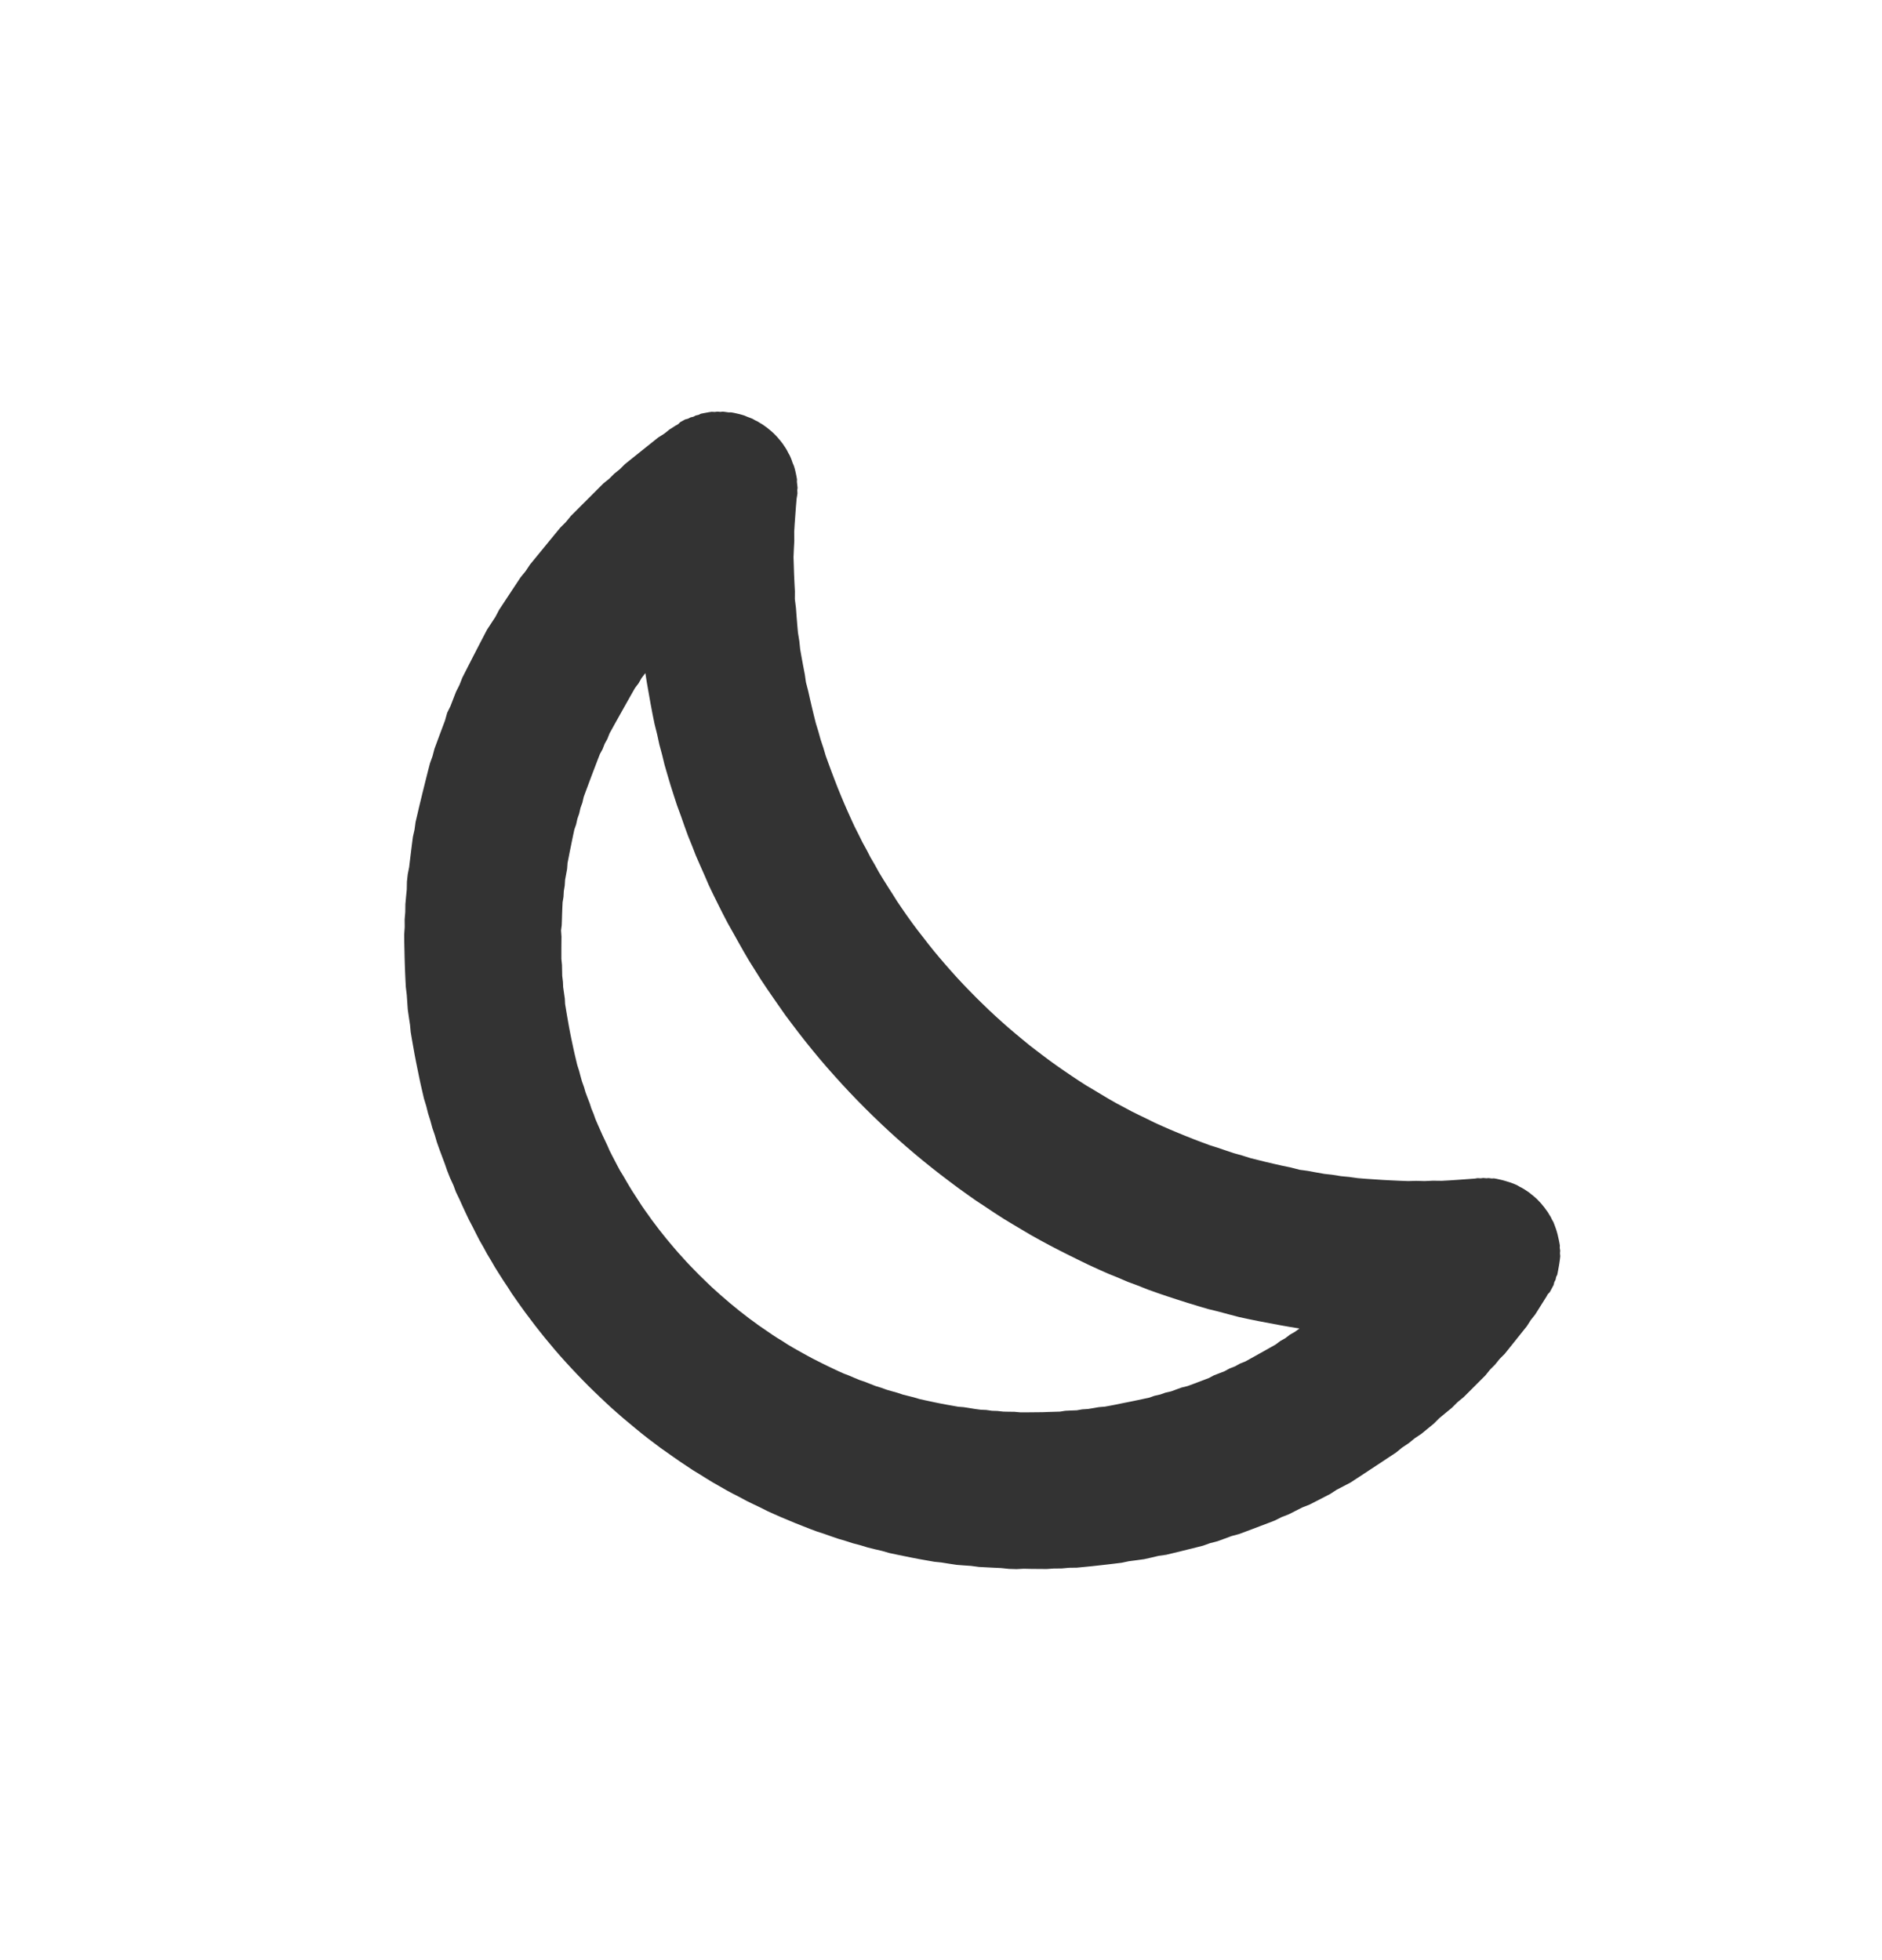 <?xml version="1.0" encoding="UTF-8" standalone="no"?>
<!DOCTYPE svg PUBLIC "-//W3C//DTD SVG 1.1//EN" "http://www.w3.org/Graphics/SVG/1.1/DTD/svg11.dtd">
<svg width="24px" height="25px" version="1.1" xmlns="http://www.w3.org/2000/svg" xmlns:xlink="http://www.w3.org/1999/xlink" xml:space="preserve" xmlns:serif="http://www.serif.com/" style="fill-rule:evenodd;clip-rule:evenodd;stroke-linejoin:round;stroke-miterlimit:1.414;">
    <g transform="matrix(1,0,0,1,-288,-1276)">
        <g id="weather.regular.moon" transform="matrix(1,0,0,1,-1280,506.893)">
            <rect x="1568" y="770" width="24" height="24" style="fill:none;"/>
            <g transform="matrix(-0.707,0.707,-0.707,-0.707,2603.4,1581.37)">
                <path d="M154.999,1296.46L154.976,1296.43L154.953,1296.4L154.932,1296.38L154.911,1296.35L154.892,1296.32L154.873,1296.29L154.856,1296.26L154.84,1296.23L154.824,1296.19L154.81,1296.16L154.797,1296.13L154.786,1296.09L154.775,1296.06L154.766,1296.02L154.758,1295.99L154.751,1295.95L154.746,1295.92L154.742,1295.88L154.739,1295.85L154.737,1295.81L154.737,1295.77L154.738,1295.74L154.741,1295.7L154.744,1295.67L154.749,1295.63L154.755,1295.6L154.763,1295.56L154.771,1295.53L154.781,1295.5L154.792,1295.46L154.804,1295.43L154.817,1295.4L154.832,1295.37L154.848,1295.33L154.864,1295.3L154.882,1295.27L154.901,1295.24L154.921,1295.21L154.942,1295.18L154.964,1295.16L154.988,1295.13L155.012,1295.1L155.037,1295.08L155.064,1295.05L155.091,1295.03L155.119,1295.01L155.202,1294.94L155.283,1294.87L155.364,1294.8L155.443,1294.73L155.521,1294.65L155.599,1294.58L155.675,1294.51L155.75,1294.43L155.825,1294.35L155.898,1294.27L155.97,1294.19L156.041,1294.12L156.111,1294.03L156.18,1293.95L156.248,1293.87L156.315,1293.79L156.38,1293.7L156.445,1293.62L156.508,1293.53L156.57,1293.44L156.631,1293.35L156.691,1293.27L156.75,1293.17L156.807,1293.08L156.863,1292.99L156.918,1292.9L156.972,1292.81L157.025,1292.71L157.076,1292.62L157.126,1292.52L157.175,1292.43L157.222,1292.33L157.268,1292.23L157.313,1292.13L157.357,1292.03L157.399,1291.93L157.44,1291.83L157.479,1291.73L157.517,1291.63L157.554,1291.53L157.59,1291.42L157.624,1291.32L157.656,1291.21L157.688,1291.11L157.717,1291L157.746,1290.9L157.773,1290.79L157.798,1290.68L157.822,1290.57L157.845,1290.47L157.866,1290.36L157.886,1290.25L157.904,1290.14L157.92,1290.03L157.935,1289.91L157.949,1289.8L157.961,1289.69L157.971,1289.58L157.98,1289.46L157.987,1289.35L157.993,1289.24L157.997,1289.12L157.999,1289.01L158,1288.89L157.999,1288.78L157.997,1288.66L157.993,1288.55L157.987,1288.43L157.98,1288.32L157.971,1288.21L157.961,1288.1L157.949,1287.98L157.935,1287.87L157.92,1287.76L157.904,1287.65L157.886,1287.54L157.866,1287.43L157.845,1287.32L157.823,1287.21L157.799,1287.1L157.773,1287L157.746,1286.89L157.718,1286.78L157.688,1286.67L157.657,1286.57L157.624,1286.46L157.59,1286.36L157.555,1286.26L157.518,1286.15L157.48,1286.05L157.441,1285.95L157.4,1285.85L157.358,1285.75L157.315,1285.65L157.27,1285.55L157.224,1285.45L157.177,1285.36L157.128,1285.26L157.078,1285.16L157.027,1285.07L156.975,1284.97L156.921,1284.88L156.867,1284.79L156.811,1284.7L156.754,1284.61L156.695,1284.52L156.636,1284.42L156.575,1284.34L156.513,1284.25L156.45,1284.16L156.386,1284.08L156.321,1283.99L156.255,1283.91L156.187,1283.82L156.119,1283.74L156.049,1283.66L155.979,1283.58L155.907,1283.5L155.834,1283.42L155.76,1283.34L155.686,1283.27L155.61,1283.19L155.533,1283.12L155.455,1283.04L155.377,1282.97L155.297,1282.9L155.216,1282.83L155.135,1282.76L155.107,1282.74L155.08,1282.71L155.054,1282.69L155.029,1282.66L155.006,1282.64L154.983,1282.61L154.961,1282.59L154.94,1282.56L154.921,1282.53L154.902,1282.5L154.885,1282.47L154.869,1282.44L154.853,1282.41L154.839,1282.38L154.826,1282.35L154.814,1282.32L154.804,1282.28L154.794,1282.25L154.786,1282.22L154.778,1282.18L154.772,1282.15L154.768,1282.11L154.764,1282.08L154.762,1282.05L154.76,1282.01L154.761,1281.98L154.762,1281.94L154.765,1281.91L154.769,1281.87L154.774,1281.84L154.78,1281.8L154.788,1281.77L154.797,1281.73L154.808,1281.7L154.819,1281.66L154.832,1281.63L154.846,1281.6L154.86,1281.57L154.876,1281.54L154.893,1281.51L154.912,1281.48L154.931,1281.45L154.951,1281.42L154.972,1281.39L154.994,1281.37L155.016,1281.34L155.04,1281.32L155.065,1281.29L155.09,1281.27L155.116,1281.25L155.143,1281.23L155.171,1281.21L155.2,1281.19L155.229,1281.17L155.259,1281.15L155.289,1281.14L155.32,1281.12L155.352,1281.11L155.385,1281.09L155.418,1281.08L155.451,1281.07L155.485,1281.06L155.52,1281.06L155.554,1281.05L155.642,1281.03L155.73,1281.01L155.818,1280.99L155.907,1280.98L155.997,1280.96L156.086,1280.95L156.176,1280.94L156.266,1280.93L156.357,1280.92L156.448,1280.91L156.539,1280.91L156.631,1280.9L156.723,1280.9L156.815,1280.89L156.907,1280.89L157,1280.89L157.103,1280.89L157.206,1280.89L157.309,1280.9L157.411,1280.9L157.513,1280.91L157.615,1280.92L157.716,1280.92L157.817,1280.93L157.918,1280.94L158.018,1280.96L158.118,1280.97L158.218,1280.99L158.317,1281L158.415,1281.02L158.514,1281.04L158.611,1281.06L158.709,1281.08L158.806,1281.1L158.902,1281.12L158.998,1281.14L159.094,1281.17L159.189,1281.2L159.284,1281.22L159.378,1281.25L159.472,1281.28L159.565,1281.31L159.657,1281.35L159.749,1281.38L159.841,1281.41L159.932,1281.45L160.023,1281.48L160.113,1281.52L160.202,1281.56L160.291,1281.6L160.379,1281.64L160.467,1281.68L160.554,1281.73L160.641,1281.77L160.727,1281.81L160.812,1281.86L160.897,1281.9L160.981,1281.95L161.064,1282L161.147,1282.05L161.229,1282.1L161.311,1282.15L161.391,1282.21L161.472,1282.26L161.551,1282.31L161.63,1282.37L161.708,1282.43L161.785,1282.48L161.862,1282.54L161.938,1282.6L162.013,1282.66L162.088,1282.72L162.161,1282.78L162.234,1282.84L162.306,1282.91L162.378,1282.97L162.449,1283.04L162.518,1283.1L162.587,1283.17L162.656,1283.24L162.723,1283.31L162.79,1283.37L162.856,1283.44L162.921,1283.52L162.985,1283.59L163.048,1283.66L163.111,1283.73L163.172,1283.81L163.233,1283.88L163.293,1283.95L163.352,1284.03L163.41,1284.11L163.467,1284.18L163.523,1284.26L163.579,1284.34L163.633,1284.42L163.686,1284.5L163.739,1284.58L163.791,1284.66L163.841,1284.75L163.891,1284.83L163.939,1284.91L163.987,1285L164.034,1285.08L164.08,1285.17L164.124,1285.25L164.168,1285.34L164.211,1285.43L164.252,1285.51L164.293,1285.6L164.332,1285.69L164.371,1285.78L164.408,1285.87L164.445,1285.96L164.48,1286.05L164.514,1286.14L164.547,1286.24L164.579,1286.33L164.61,1286.42L164.64,1286.52L164.669,1286.61L164.696,1286.7L164.723,1286.8L164.748,1286.89L164.772,1286.99L164.795,1287.09L164.817,1287.18L164.837,1287.28L164.857,1287.38L164.875,1287.48L164.892,1287.58L164.908,1287.67L164.922,1287.77L164.936,1287.87L164.948,1287.97L164.959,1288.08L164.968,1288.18L164.977,1288.28L164.984,1288.38L164.99,1288.48L164.994,1288.58L164.997,1288.69L164.999,1288.79L165,1288.89L164.999,1289L164.997,1289.1L164.994,1289.2L164.99,1289.3L164.984,1289.41L164.977,1289.51L164.968,1289.61L164.959,1289.71L164.948,1289.81L164.936,1289.91L164.922,1290.01L164.908,1290.11L164.892,1290.21L164.875,1290.31L164.857,1290.41L164.837,1290.5L164.817,1290.6L164.795,1290.7L164.772,1290.8L164.748,1290.89L164.723,1290.99L164.696,1291.08L164.669,1291.18L164.64,1291.27L164.61,1291.36L164.579,1291.46L164.547,1291.55L164.514,1291.64L164.48,1291.73L164.445,1291.83L164.408,1291.91L164.371,1292.01L164.332,1292.1L164.293,1292.18L164.252,1292.27L164.211,1292.36L164.168,1292.45L164.124,1292.53L164.08,1292.62L164.034,1292.7L163.987,1292.79L163.939,1292.87L163.891,1292.96L163.841,1293.04L163.791,1293.12L163.739,1293.2L163.686,1293.28L163.633,1293.36L163.579,1293.44L163.523,1293.52L163.467,1293.6L163.41,1293.68L163.352,1293.75L163.293,1293.83L163.233,1293.91L163.172,1293.98L163.111,1294.05L163.048,1294.13L162.985,1294.2L162.921,1294.27L162.856,1294.34L162.79,1294.41L162.723,1294.48L162.656,1294.55L162.587,1294.62L162.518,1294.68L162.449,1294.75L162.378,1294.81L162.306,1294.88L162.234,1294.94L162.161,1295L162.088,1295.07L162.013,1295.13L161.938,1295.18L161.862,1295.24L161.785,1295.3L161.708,1295.36L161.63,1295.42L161.551,1295.47L161.472,1295.53L161.391,1295.58L161.311,1295.63L161.229,1295.68L161.147,1295.73L161.064,1295.78L160.981,1295.83L160.897,1295.88L160.812,1295.93L160.727,1295.97L160.641,1296.02L160.554,1296.06L160.467,1296.1L160.379,1296.14L160.291,1296.18L160.202,1296.23L160.113,1296.26L160.023,1296.3L159.932,1296.34L159.841,1296.37L159.749,1296.41L159.657,1296.44L159.565,1296.47L159.472,1296.5L159.378,1296.53L159.284,1296.56L159.189,1296.59L159.094,1296.62L158.998,1296.64L158.902,1296.66L158.806,1296.69L158.709,1296.71L158.611,1296.73L158.514,1296.75L158.415,1296.77L158.317,1296.79L158.218,1296.8L158.118,1296.82L158.018,1296.83L157.918,1296.84L157.817,1296.85L157.716,1296.86L157.615,1296.87L157.513,1296.88L157.411,1296.88L157.309,1296.89L157.206,1296.89L157.103,1296.89L157,1296.89L156.907,1296.89L156.815,1296.89L156.723,1296.89L156.631,1296.88L156.539,1296.88L156.448,1296.87L156.357,1296.87L156.266,1296.86L156.175,1296.85L156.085,1296.84L155.995,1296.83L155.906,1296.82L155.816,1296.81L155.727,1296.79L155.639,1296.78L155.55,1296.76L155.514,1296.75L155.479,1296.75L155.444,1296.74L155.41,1296.73L155.376,1296.71L155.343,1296.7L155.311,1296.68L155.279,1296.67L155.247,1296.65L155.217,1296.64L155.187,1296.62L155.158,1296.6L155.129,1296.58L155.102,1296.56L155.075,1296.53L155.049,1296.51L155.024,1296.48L154.999,1296.46ZM158.064,1294.8L158.137,1294.79L158.21,1294.77L158.283,1294.76L158.356,1294.74L158.428,1294.72L158.5,1294.7L158.571,1294.68L158.642,1294.66L158.713,1294.64L158.784,1294.62L158.853,1294.6L158.923,1294.58L158.992,1294.55L159.061,1294.53L159.13,1294.5L159.198,1294.48L159.266,1294.45L159.333,1294.42L159.4,1294.39L159.467,1294.36L159.533,1294.33L159.598,1294.3L159.664,1294.27L159.729,1294.24L159.793,1294.2L159.857,1294.17L159.921,1294.13L159.983,1294.1L160.046,1294.06L160.108,1294.03L160.17,1293.99L160.231,1293.95L160.291,1293.91L160.352,1293.87L160.411,1293.83L160.471,1293.79L160.529,1293.74L160.587,1293.7L160.645,1293.66L160.702,1293.61L160.758,1293.57L160.814,1293.52L160.87,1293.48L160.925,1293.43L160.979,1293.38L161.032,1293.33L161.086,1293.28L161.138,1293.24L161.19,1293.18L161.241,1293.13L161.292,1293.08L161.342,1293.03L161.392,1292.98L161.441,1292.92L161.489,1292.87L161.537,1292.82L161.584,1292.76L161.63,1292.71L161.675,1292.65L161.72,1292.59L161.765,1292.54L161.808,1292.48L161.851,1292.42L161.893,1292.36L161.935,1292.3L161.976,1292.24L162.016,1292.18L162.055,1292.12L162.094,1292.06L162.132,1292L162.169,1291.94L162.206,1291.88L162.242,1291.81L162.277,1291.75L162.311,1291.69L162.344,1291.62L162.377,1291.56L162.409,1291.49L162.44,1291.42L162.471,1291.36L162.5,1291.29L162.529,1291.23L162.557,1291.16L162.584,1291.09L162.611,1291.02L162.636,1290.95L162.661,1290.88L162.685,1290.82L162.708,1290.75L162.73,1290.68L162.752,1290.61L162.773,1290.54L162.792,1290.46L162.811,1290.39L162.829,1290.32L162.846,1290.25L162.863,1290.17L162.878,1290.1L162.893,1290.03L162.906,1289.96L162.919,1289.88L162.931,1289.81L162.942,1289.73L162.952,1289.66L162.961,1289.58L162.969,1289.51L162.976,1289.43L162.982,1289.36L162.988,1289.28L162.992,1289.2L162.996,1289.12L162.998,1289.05L162.999,1288.97L163,1288.89L162.999,1288.82L162.998,1288.74L162.996,1288.66L162.992,1288.58L162.988,1288.51L162.982,1288.43L162.976,1288.35L162.969,1288.28L162.961,1288.2L162.952,1288.13L162.942,1288.05L162.931,1287.98L162.919,1287.9L162.906,1287.83L162.893,1287.76L162.878,1287.68L162.863,1287.61L162.846,1287.54L162.829,1287.46L162.811,1287.39L162.792,1287.32L162.772,1287.25L162.752,1287.18L162.731,1287.11L162.708,1287.04L162.685,1286.97L162.661,1286.9L162.636,1286.83L162.611,1286.76L162.584,1286.69L162.557,1286.63L162.529,1286.56L162.5,1286.49L162.47,1286.43L162.44,1286.36L162.409,1286.29L162.377,1286.23L162.344,1286.16L162.311,1286.1L162.277,1286.04L162.242,1285.97L162.206,1285.91L162.17,1285.85L162.132,1285.78L162.094,1285.72L162.055,1285.66L162.016,1285.6L161.976,1285.54L161.935,1285.48L161.893,1285.42L161.851,1285.36L161.808,1285.31L161.764,1285.25L161.721,1285.19L161.675,1285.13L161.629,1285.08L161.584,1285.02L161.537,1284.97L161.489,1284.91L161.441,1284.86L161.392,1284.81L161.342,1284.75L161.292,1284.7L161.241,1284.65L161.19,1284.6L161.139,1284.55L161.085,1284.5L161.032,1284.45L160.979,1284.4L160.924,1284.36L160.869,1284.31L160.815,1284.26L160.758,1284.22L160.701,1284.17L160.645,1284.13L160.588,1284.09L160.529,1284.04L160.471,1284L160.412,1283.96L160.351,1283.92L160.291,1283.88L160.231,1283.84L160.17,1283.8L160.108,1283.76L160.046,1283.72L159.983,1283.69L159.92,1283.65L159.857,1283.62L159.793,1283.58L159.728,1283.55L159.664,1283.52L159.598,1283.48L159.533,1283.45L159.467,1283.42L159.4,1283.39L159.333,1283.36L159.266,1283.34L159.198,1283.31L159.13,1283.28L159.061,1283.26L158.993,1283.23L158.923,1283.21L158.853,1283.18L158.783,1283.16L158.713,1283.14L158.642,1283.12L158.571,1283.1L158.499,1283.08L158.428,1283.06L158.356,1283.05L158.283,1283.03L158.21,1283.02L158.137,1283L158.069,1282.99L158.141,1283.09L158.218,1283.2L158.293,1283.31L158.368,1283.42L158.441,1283.53L158.512,1283.64L158.582,1283.76L158.651,1283.88L158.718,1283.99L158.783,1284.11L158.847,1284.23L158.909,1284.35L158.97,1284.47L159.029,1284.59L159.086,1284.71L159.142,1284.84L159.197,1284.96L159.249,1285.09L159.3,1285.21L159.35,1285.34L159.398,1285.47L159.443,1285.6L159.487,1285.73L159.53,1285.86L159.571,1285.99L159.61,1286.12L159.647,1286.25L159.683,1286.39L159.716,1286.52L159.748,1286.65L159.778,1286.79L159.806,1286.93L159.833,1287.06L159.857,1287.2L159.88,1287.34L159.9,1287.48L159.919,1287.62L159.936,1287.76L159.951,1287.9L159.964,1288.04L159.975,1288.18L159.984,1288.32L159.991,1288.46L159.996,1288.61L159.999,1288.75L160,1288.89L159.999,1289.04L159.996,1289.18L159.991,1289.32L159.984,1289.46L159.975,1289.61L159.964,1289.75L159.951,1289.89L159.936,1290.03L159.919,1290.17L159.9,1290.31L159.88,1290.45L159.857,1290.58L159.832,1290.72L159.806,1290.86L159.778,1291L159.748,1291.13L159.716,1291.27L159.682,1291.4L159.646,1291.53L159.609,1291.66L159.57,1291.8L159.529,1291.93L159.486,1292.06L159.442,1292.19L159.396,1292.32L159.348,1292.44L159.298,1292.57L159.247,1292.7L159.194,1292.82L159.139,1292.95L159.083,1293.07L159.025,1293.19L158.965,1293.32L158.904,1293.44L158.842,1293.56L158.777,1293.68L158.711,1293.8L158.644,1293.91L158.575,1294.03L158.504,1294.14L158.432,1294.26L158.359,1294.37L158.284,1294.48L158.207,1294.59L158.13,1294.7L158.057,1294.8L158.064,1294.8Z" style="fill:rgb(51,51,51);"/>
            </g>
        </g>
    </g>
</svg>
